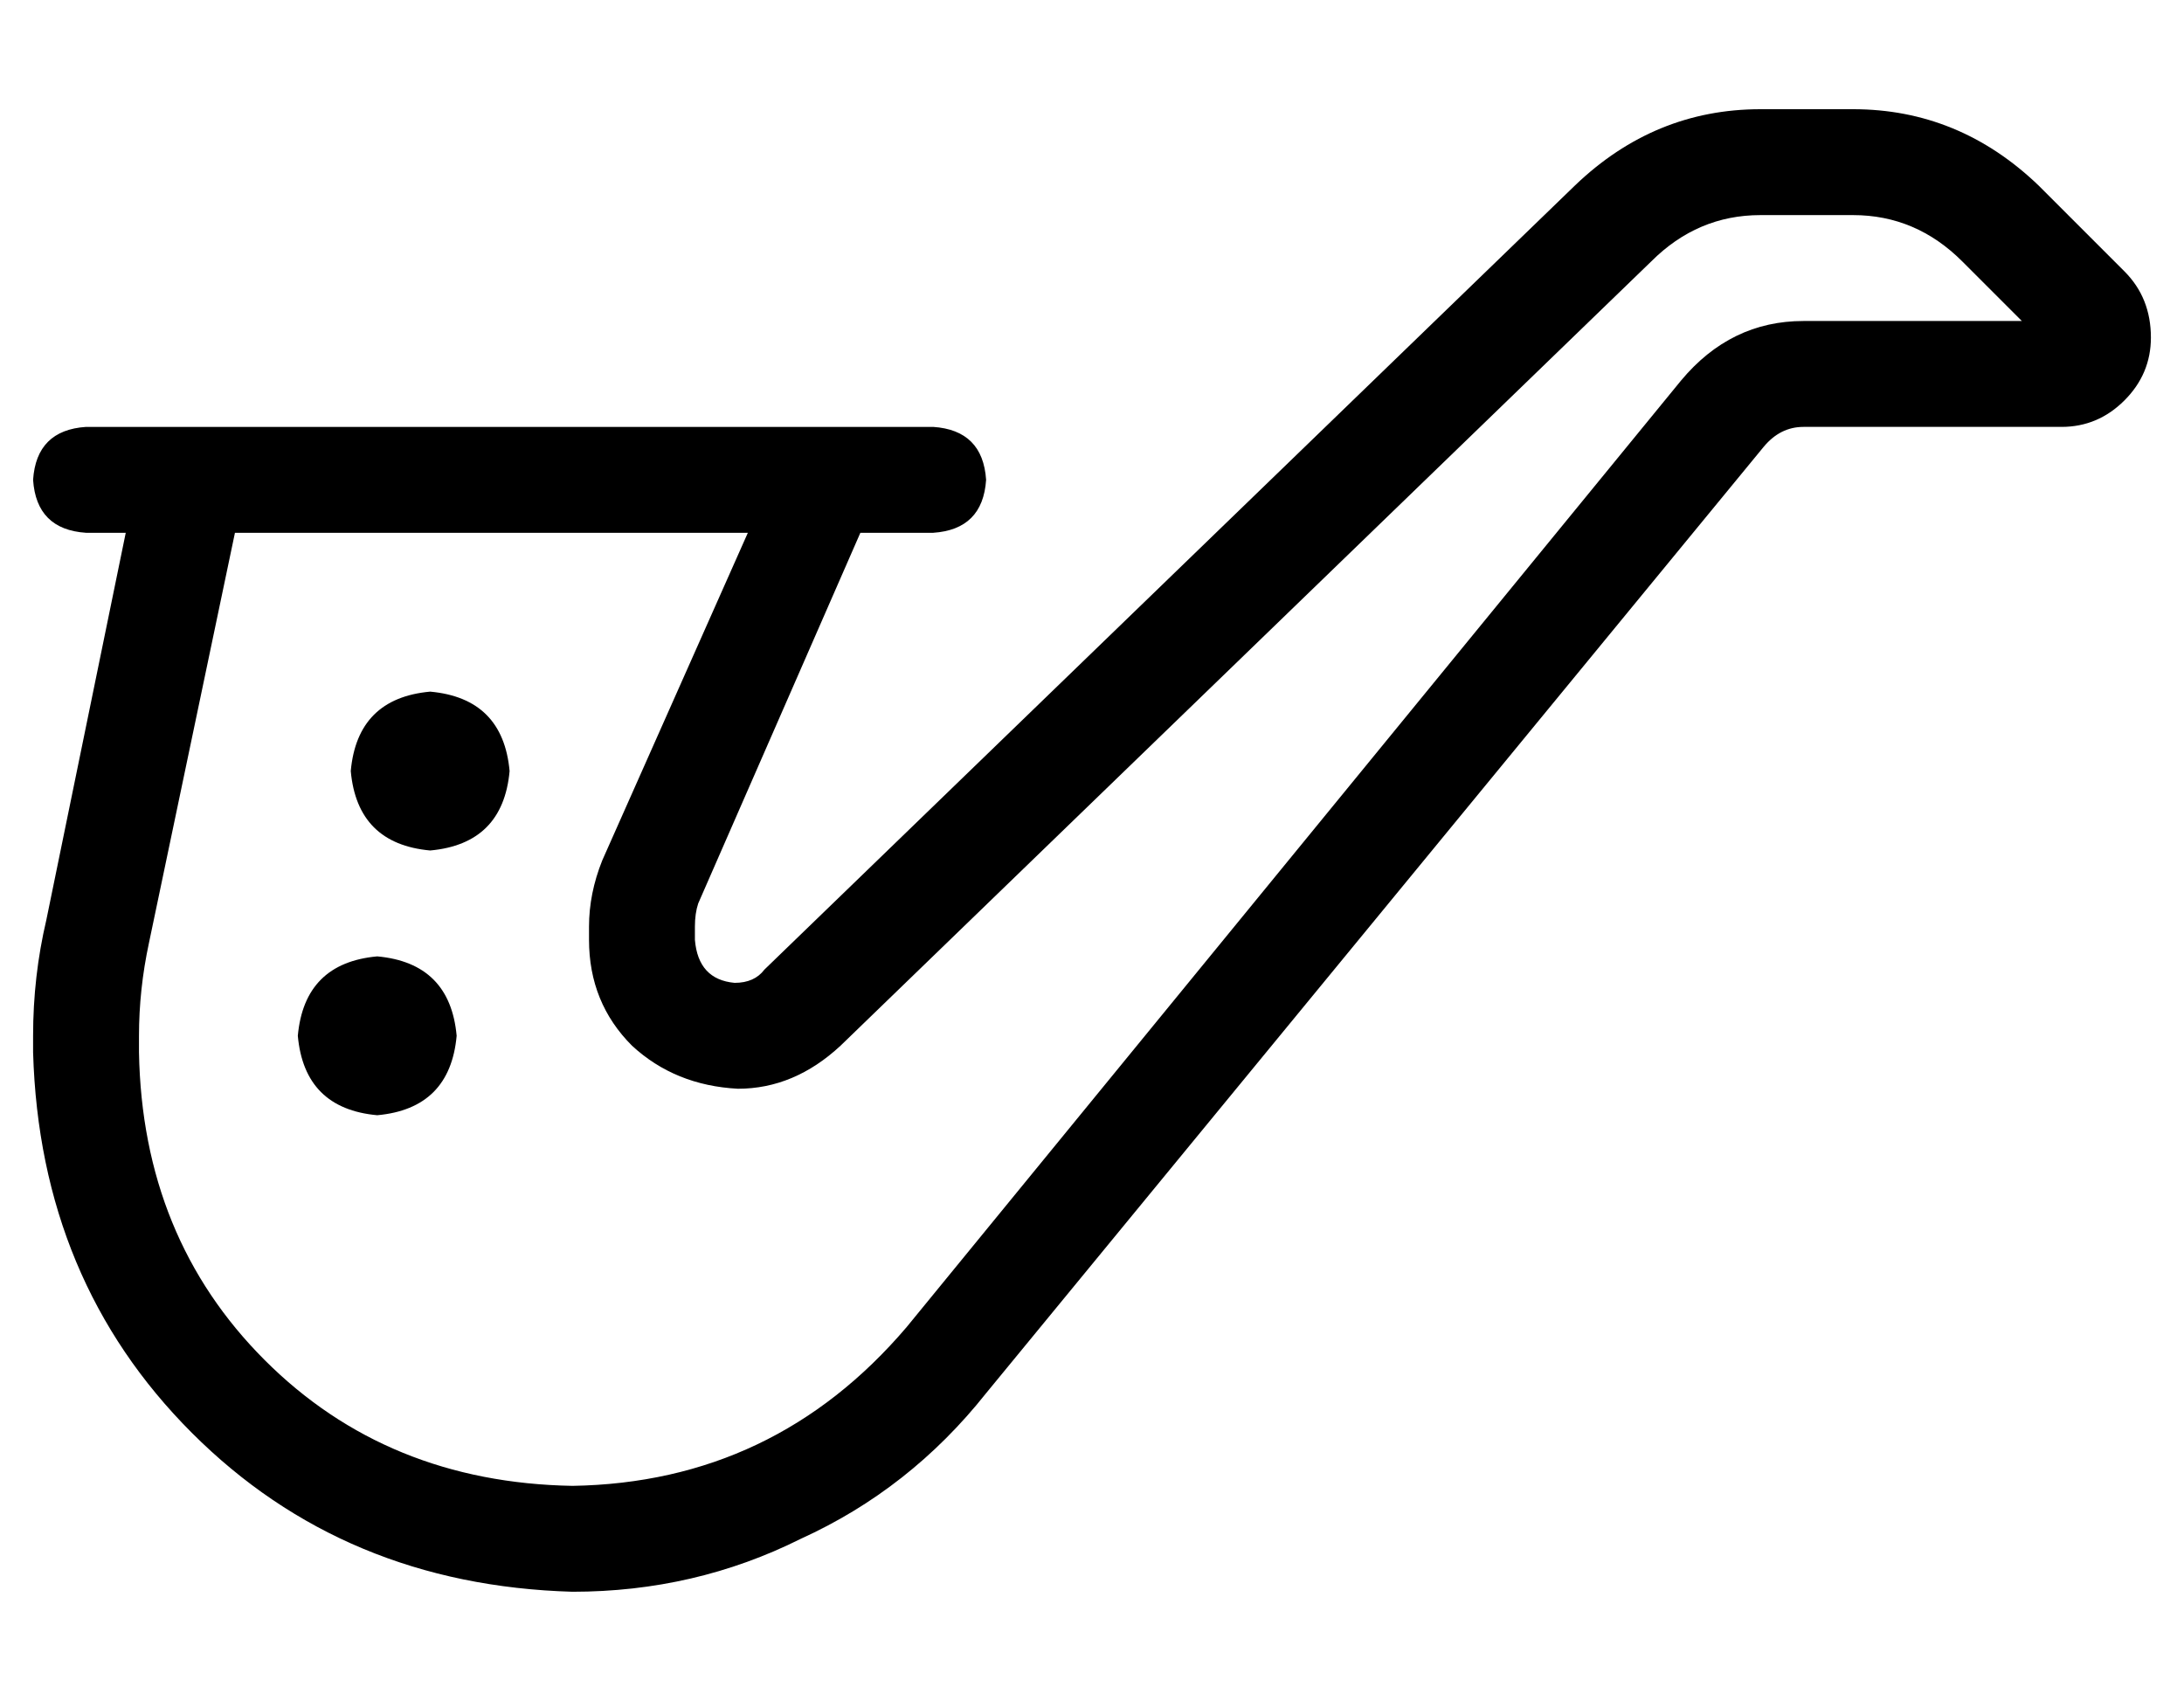 <?xml version="1.0" standalone="no"?>
<!DOCTYPE svg PUBLIC "-//W3C//DTD SVG 1.1//EN" "http://www.w3.org/Graphics/SVG/1.1/DTD/svg11.dtd" >
<svg xmlns="http://www.w3.org/2000/svg" xmlns:xlink="http://www.w3.org/1999/xlink" version="1.1" viewBox="-10 -40 660 512">
   <path fill="currentColor"
d="M522 -7q-32 0 -56 23l-245 237v0q-3 4 -9 4q-11 -1 -12 -13v-4v0q0 -4 1 -7l49 -112v0h22v0q15 -1 16 -16q-1 -15 -16 -16h-32h-224q-15 1 -16 16q1 15 16 16h12v0l-24 117v0q-4 17 -4 35v5v0q2 69 48 115t115 48q37 0 69 -16q33 -15 56 -44l235 -286v0q5 -6 12 -6h78v0
q11 0 19 -8t8 -19q0 -12 -8 -20l-26 -26v0q-24 -23 -56 -23h-28v0zM61 121h155h-155h155l-44 99v0q-4 10 -4 20v4v0q0 19 13 32q13 12 32 13q17 0 31 -13l245 -237v0q14 -14 33 -14h28v0q19 0 33 14l18 18v0h-66v0q-22 0 -37 18l-234 286v0q-40 47 -101 48q-56 -1 -93 -38
t-38 -93v-5v0q0 -14 3 -28l26 -124v0zM104 297q22 -2 24 -24q-2 -22 -24 -24q-22 2 -24 24q2 22 24 24v0zM144 193q-2 -22 -24 -24q-22 2 -24 24q2 22 24 24q22 -2 24 -24v0z" />
</svg>
